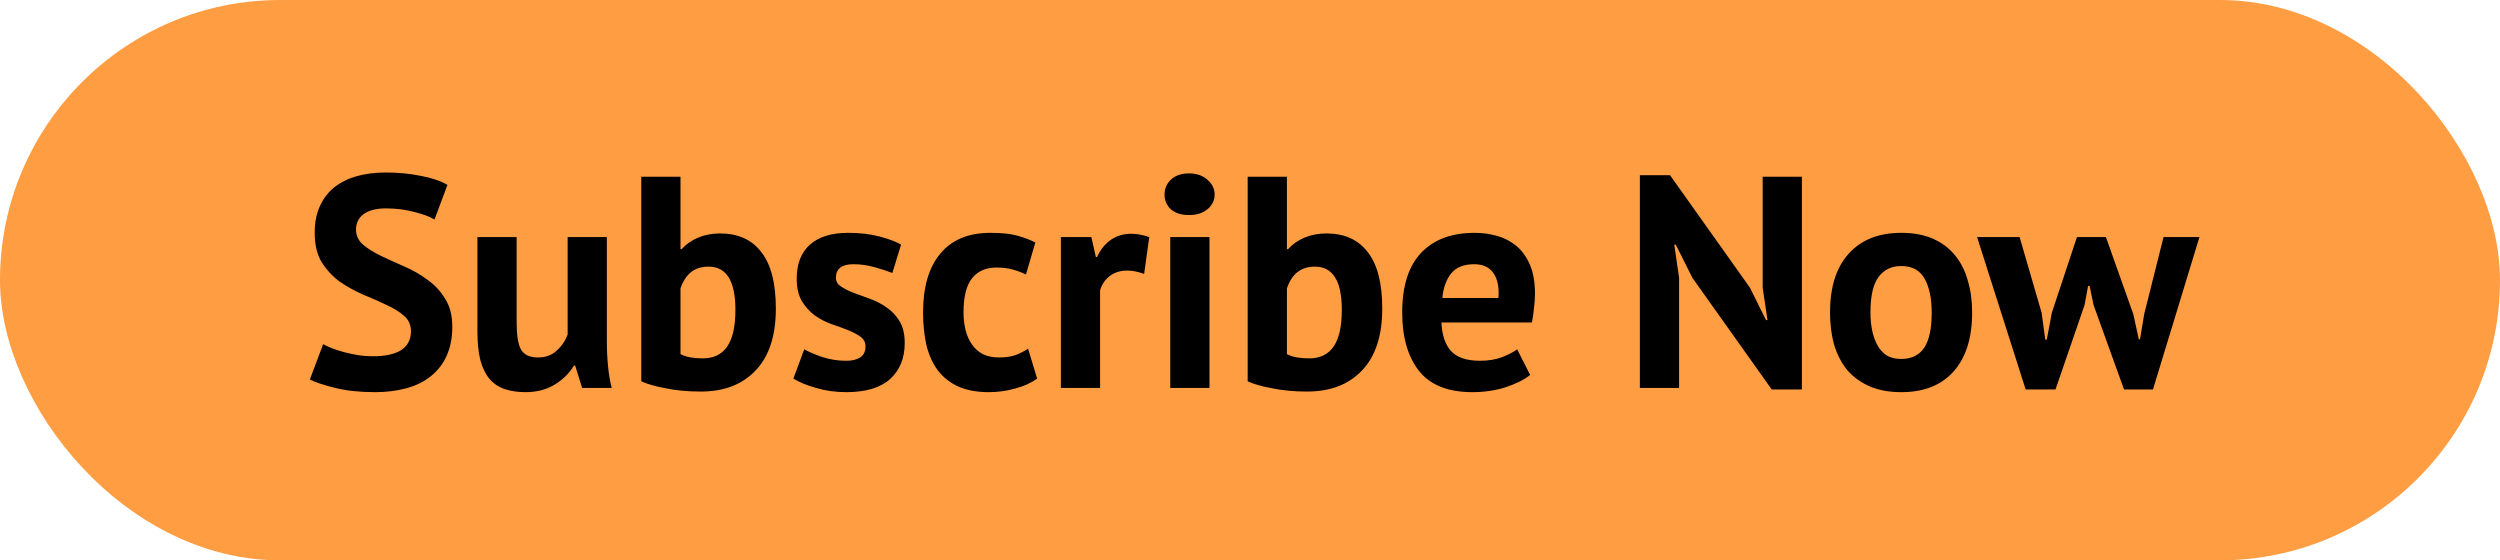 <svg width="116" height="26" viewBox="0 0 116 26" fill="none" xmlns="http://www.w3.org/2000/svg">
<rect width="116" height="26" rx="13" fill="#FF9D42"/>
<path d="M19.068 15.368C19.068 15.069 18.956 14.827 18.732 14.64C18.517 14.453 18.242 14.285 17.906 14.136C17.579 13.977 17.22 13.819 16.828 13.66C16.445 13.492 16.086 13.291 15.75 13.058C15.423 12.815 15.148 12.517 14.924 12.162C14.709 11.807 14.602 11.355 14.602 10.804C14.602 10.328 14.681 9.917 14.84 9.572C14.999 9.217 15.223 8.923 15.512 8.69C15.811 8.457 16.161 8.284 16.562 8.172C16.963 8.06 17.411 8.004 17.906 8.004C18.475 8.004 19.012 8.055 19.516 8.158C20.02 8.251 20.435 8.391 20.762 8.578L20.16 10.188C19.955 10.057 19.647 9.941 19.236 9.838C18.825 9.726 18.382 9.67 17.906 9.67C17.458 9.67 17.113 9.759 16.87 9.936C16.637 10.113 16.52 10.351 16.52 10.65C16.52 10.93 16.627 11.163 16.842 11.35C17.066 11.537 17.341 11.709 17.668 11.868C18.004 12.027 18.363 12.19 18.746 12.358C19.138 12.526 19.497 12.731 19.824 12.974C20.16 13.207 20.435 13.501 20.65 13.856C20.874 14.201 20.986 14.635 20.986 15.158C20.986 15.681 20.897 16.133 20.72 16.516C20.552 16.889 20.309 17.202 19.992 17.454C19.684 17.706 19.306 17.893 18.858 18.014C18.419 18.135 17.934 18.196 17.402 18.196C16.702 18.196 16.086 18.131 15.554 18C15.022 17.869 14.63 17.739 14.378 17.608L14.994 15.97C15.097 16.026 15.227 16.087 15.386 16.152C15.554 16.217 15.741 16.278 15.946 16.334C16.151 16.39 16.366 16.437 16.59 16.474C16.823 16.511 17.061 16.53 17.304 16.53C17.873 16.53 18.307 16.437 18.606 16.25C18.914 16.054 19.068 15.76 19.068 15.368ZM23.972 11V14.976C23.972 15.545 24.037 15.956 24.168 16.208C24.308 16.46 24.574 16.586 24.966 16.586C25.311 16.586 25.596 16.483 25.82 16.278C26.053 16.073 26.226 15.821 26.338 15.522V11H28.158V15.872C28.158 16.255 28.177 16.633 28.214 17.006C28.251 17.37 28.307 17.701 28.382 18H27.01L26.688 16.964H26.632C26.417 17.319 26.119 17.613 25.736 17.846C25.353 18.079 24.901 18.196 24.378 18.196C24.023 18.196 23.706 18.149 23.426 18.056C23.146 17.963 22.913 17.809 22.726 17.594C22.539 17.379 22.395 17.09 22.292 16.726C22.198 16.362 22.152 15.905 22.152 15.354V11H23.972ZM29.755 8.2H31.575V11.56H31.631C31.827 11.336 32.079 11.159 32.387 11.028C32.695 10.897 33.036 10.832 33.409 10.832C34.249 10.832 34.888 11.121 35.327 11.7C35.775 12.269 35.999 13.142 35.999 14.318C35.999 15.578 35.686 16.535 35.061 17.188C34.445 17.841 33.596 18.168 32.513 18.168C31.916 18.168 31.37 18.117 30.875 18.014C30.38 17.921 30.007 17.813 29.755 17.692V8.2ZM32.877 12.372C32.541 12.372 32.266 12.461 32.051 12.638C31.846 12.806 31.687 13.053 31.575 13.38V16.432C31.724 16.507 31.883 16.558 32.051 16.586C32.228 16.614 32.415 16.628 32.611 16.628C33.106 16.628 33.479 16.451 33.731 16.096C33.992 15.732 34.123 15.158 34.123 14.374C34.123 13.039 33.708 12.372 32.877 12.372ZM40.159 16.068C40.159 15.881 40.08 15.732 39.921 15.62C39.762 15.508 39.566 15.405 39.333 15.312C39.1 15.219 38.843 15.125 38.563 15.032C38.283 14.929 38.026 14.794 37.793 14.626C37.56 14.449 37.364 14.229 37.205 13.968C37.046 13.697 36.967 13.352 36.967 12.932C36.967 12.241 37.172 11.714 37.583 11.35C37.994 10.986 38.586 10.804 39.361 10.804C39.893 10.804 40.374 10.86 40.803 10.972C41.232 11.084 41.568 11.21 41.811 11.35L41.405 12.666C41.19 12.582 40.92 12.493 40.593 12.4C40.266 12.307 39.935 12.26 39.599 12.26C39.058 12.26 38.787 12.47 38.787 12.89C38.787 13.058 38.866 13.193 39.025 13.296C39.184 13.399 39.38 13.497 39.613 13.59C39.846 13.674 40.103 13.767 40.383 13.87C40.663 13.973 40.92 14.108 41.153 14.276C41.386 14.435 41.582 14.645 41.741 14.906C41.9 15.167 41.979 15.503 41.979 15.914C41.979 16.623 41.75 17.183 41.293 17.594C40.845 17.995 40.168 18.196 39.263 18.196C38.768 18.196 38.302 18.131 37.863 18C37.434 17.879 37.084 17.734 36.813 17.566L37.317 16.208C37.532 16.329 37.816 16.451 38.171 16.572C38.526 16.684 38.89 16.74 39.263 16.74C39.534 16.74 39.748 16.689 39.907 16.586C40.075 16.483 40.159 16.311 40.159 16.068ZM48.123 17.566C47.843 17.771 47.502 17.925 47.101 18.028C46.709 18.14 46.303 18.196 45.883 18.196C45.323 18.196 44.847 18.107 44.455 17.93C44.072 17.753 43.76 17.505 43.517 17.188C43.275 16.861 43.097 16.469 42.985 16.012C42.883 15.555 42.831 15.051 42.831 14.5C42.831 13.315 43.097 12.405 43.629 11.77C44.161 11.126 44.936 10.804 45.953 10.804C46.467 10.804 46.877 10.846 47.185 10.93C47.502 11.014 47.787 11.121 48.039 11.252L47.605 12.736C47.391 12.633 47.176 12.554 46.961 12.498C46.756 12.442 46.518 12.414 46.247 12.414C45.743 12.414 45.361 12.582 45.099 12.918C44.838 13.245 44.707 13.772 44.707 14.5C44.707 14.799 44.74 15.074 44.805 15.326C44.87 15.578 44.968 15.797 45.099 15.984C45.23 16.171 45.398 16.32 45.603 16.432C45.818 16.535 46.065 16.586 46.345 16.586C46.653 16.586 46.914 16.549 47.129 16.474C47.344 16.39 47.535 16.292 47.703 16.18L48.123 17.566ZM53.088 12.708C52.798 12.605 52.537 12.554 52.304 12.554C51.977 12.554 51.702 12.643 51.478 12.82C51.263 12.988 51.118 13.207 51.044 13.478V18H49.224V11H50.638L50.848 11.924H50.904C51.062 11.579 51.277 11.313 51.548 11.126C51.818 10.939 52.136 10.846 52.5 10.846C52.742 10.846 53.018 10.897 53.326 11L53.088 12.708ZM54.3 11H56.12V18H54.3V11ZM54.034 9.026C54.034 8.755 54.132 8.527 54.328 8.34C54.533 8.144 54.813 8.046 55.168 8.046C55.523 8.046 55.807 8.144 56.022 8.34C56.246 8.527 56.358 8.755 56.358 9.026C56.358 9.297 56.246 9.525 56.022 9.712C55.807 9.889 55.523 9.978 55.168 9.978C54.813 9.978 54.533 9.889 54.328 9.712C54.132 9.525 54.034 9.297 54.034 9.026ZM57.892 8.2H59.712V11.56H59.768C59.964 11.336 60.216 11.159 60.524 11.028C60.832 10.897 61.172 10.832 61.546 10.832C62.386 10.832 63.025 11.121 63.464 11.7C63.912 12.269 64.136 13.142 64.136 14.318C64.136 15.578 63.823 16.535 63.198 17.188C62.582 17.841 61.732 18.168 60.65 18.168C60.052 18.168 59.506 18.117 59.012 18.014C58.517 17.921 58.144 17.813 57.892 17.692V8.2ZM61.014 12.372C60.678 12.372 60.402 12.461 60.188 12.638C59.982 12.806 59.824 13.053 59.712 13.38V16.432C59.861 16.507 60.02 16.558 60.188 16.586C60.365 16.614 60.552 16.628 60.748 16.628C61.242 16.628 61.616 16.451 61.868 16.096C62.129 15.732 62.26 15.158 62.26 14.374C62.26 13.039 61.844 12.372 61.014 12.372ZM70.998 17.398C70.718 17.622 70.335 17.813 69.85 17.972C69.374 18.121 68.865 18.196 68.324 18.196C67.194 18.196 66.368 17.869 65.846 17.216C65.323 16.553 65.062 15.648 65.062 14.5C65.062 13.268 65.356 12.344 65.944 11.728C66.532 11.112 67.358 10.804 68.422 10.804C68.776 10.804 69.122 10.851 69.458 10.944C69.794 11.037 70.092 11.191 70.354 11.406C70.615 11.621 70.825 11.91 70.984 12.274C71.142 12.638 71.222 13.091 71.222 13.632C71.222 13.828 71.208 14.038 71.18 14.262C71.161 14.486 71.128 14.719 71.082 14.962H66.882C66.91 15.55 67.059 15.993 67.33 16.292C67.61 16.591 68.058 16.74 68.674 16.74C69.056 16.74 69.397 16.684 69.696 16.572C70.004 16.451 70.237 16.329 70.396 16.208L70.998 17.398ZM68.394 12.26C67.918 12.26 67.563 12.405 67.33 12.694C67.106 12.974 66.97 13.352 66.924 13.828H69.528C69.565 13.324 69.486 12.937 69.29 12.666C69.103 12.395 68.804 12.26 68.394 12.26ZM78.526 12.89L77.756 11.35H77.686L77.91 12.89V18H76.09V8.13H77.49L81.2 13.352L81.942 14.85H82.012L81.788 13.352V8.2H83.608V18.07H82.208L78.526 12.89ZM84.913 14.5C84.913 13.315 85.203 12.405 85.781 11.77C86.36 11.126 87.172 10.804 88.217 10.804C88.777 10.804 89.263 10.893 89.673 11.07C90.084 11.247 90.424 11.499 90.695 11.826C90.966 12.143 91.166 12.531 91.297 12.988C91.437 13.445 91.507 13.949 91.507 14.5C91.507 15.685 91.218 16.6 90.639 17.244C90.07 17.879 89.263 18.196 88.217 18.196C87.657 18.196 87.172 18.107 86.761 17.93C86.35 17.753 86.005 17.505 85.725 17.188C85.454 16.861 85.249 16.469 85.109 16.012C84.978 15.555 84.913 15.051 84.913 14.5ZM86.789 14.5C86.789 14.808 86.817 15.093 86.873 15.354C86.929 15.615 87.013 15.844 87.125 16.04C87.237 16.236 87.382 16.39 87.559 16.502C87.746 16.605 87.965 16.656 88.217 16.656C88.693 16.656 89.048 16.483 89.281 16.138C89.514 15.793 89.631 15.247 89.631 14.5C89.631 13.856 89.524 13.338 89.309 12.946C89.094 12.545 88.731 12.344 88.217 12.344C87.769 12.344 87.419 12.512 87.167 12.848C86.915 13.184 86.789 13.735 86.789 14.5ZM97.714 11L98.988 14.584L99.24 15.746H99.296L99.492 14.57L100.388 11H102.054L99.898 18.07H98.554L97.14 14.15L96.958 13.268H96.888L96.72 14.164L95.376 18.07H93.99L91.736 11H93.71L94.732 14.514L94.9 15.76H94.97L95.208 14.5L96.37 11H97.714Z" fill="black"/>
</svg>
